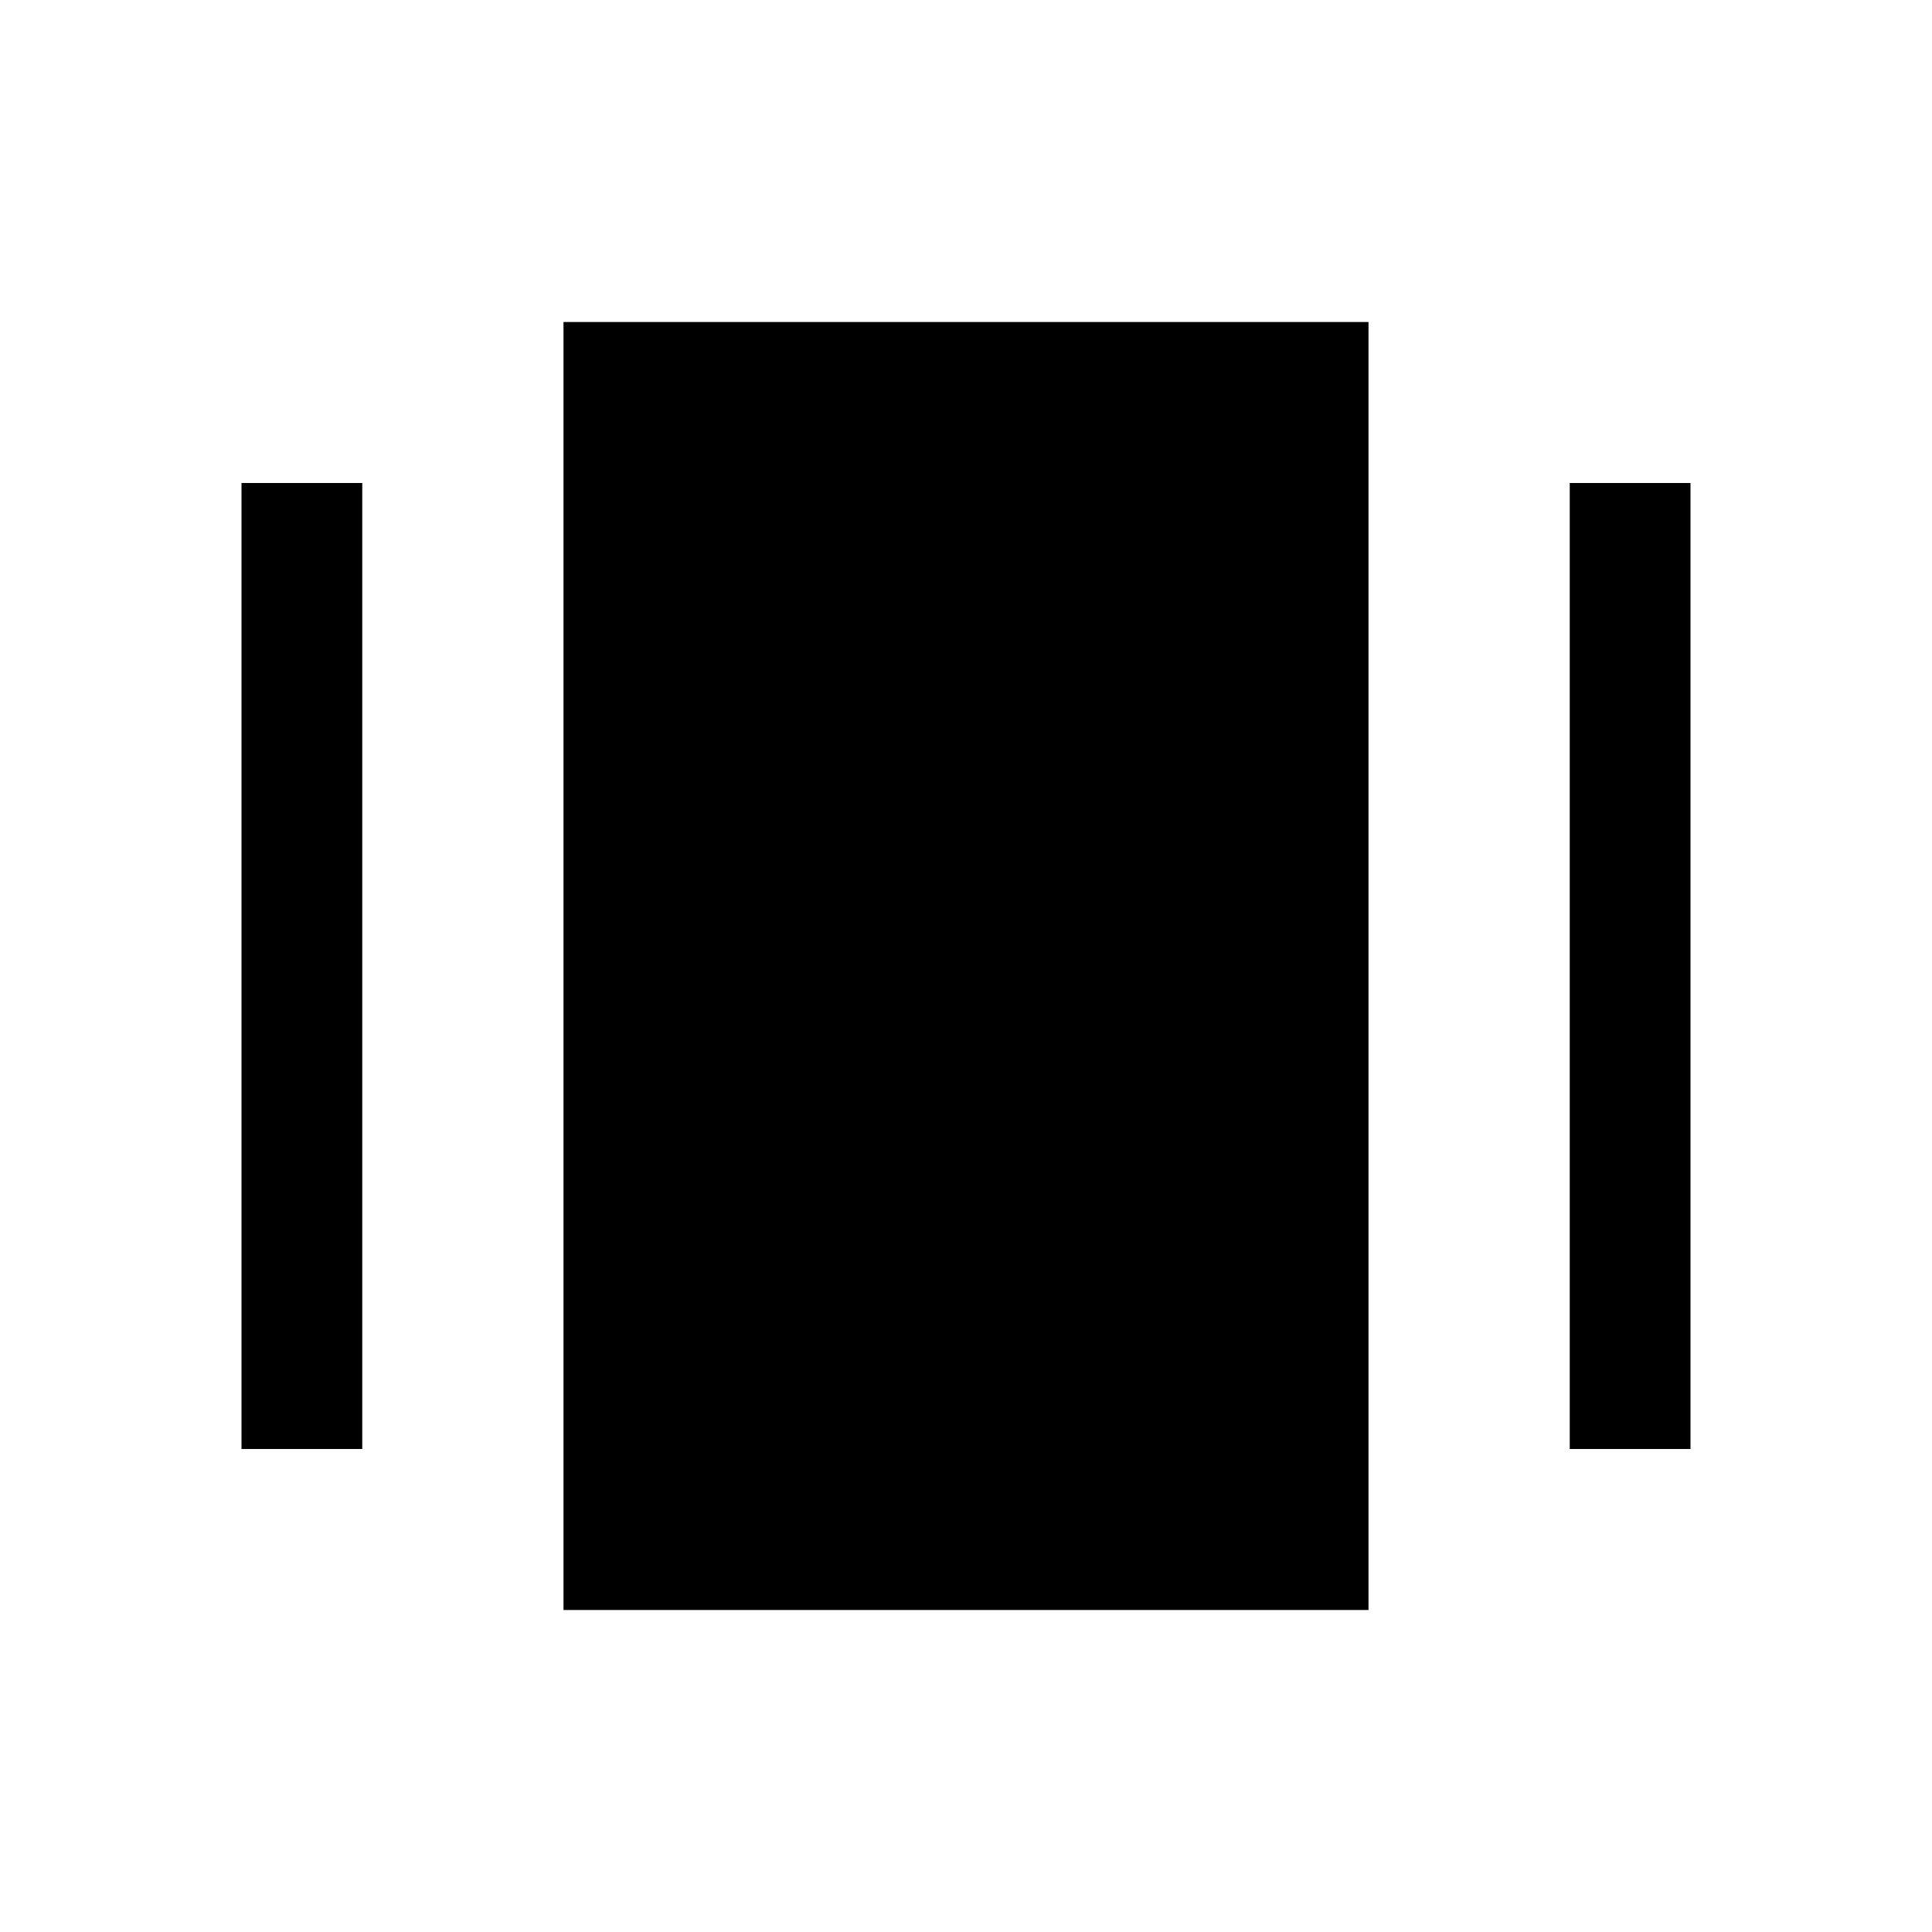 <svg xmlns="http://www.w3.org/2000/svg" width="48" height="48" viewBox="0 -960 960 960" fill="currentColor"><path d="M280-160v-640h400v640H280Zm-160-80v-480h60v480h-60Zm660 0v-480h60v480h-60Z"/></svg>
